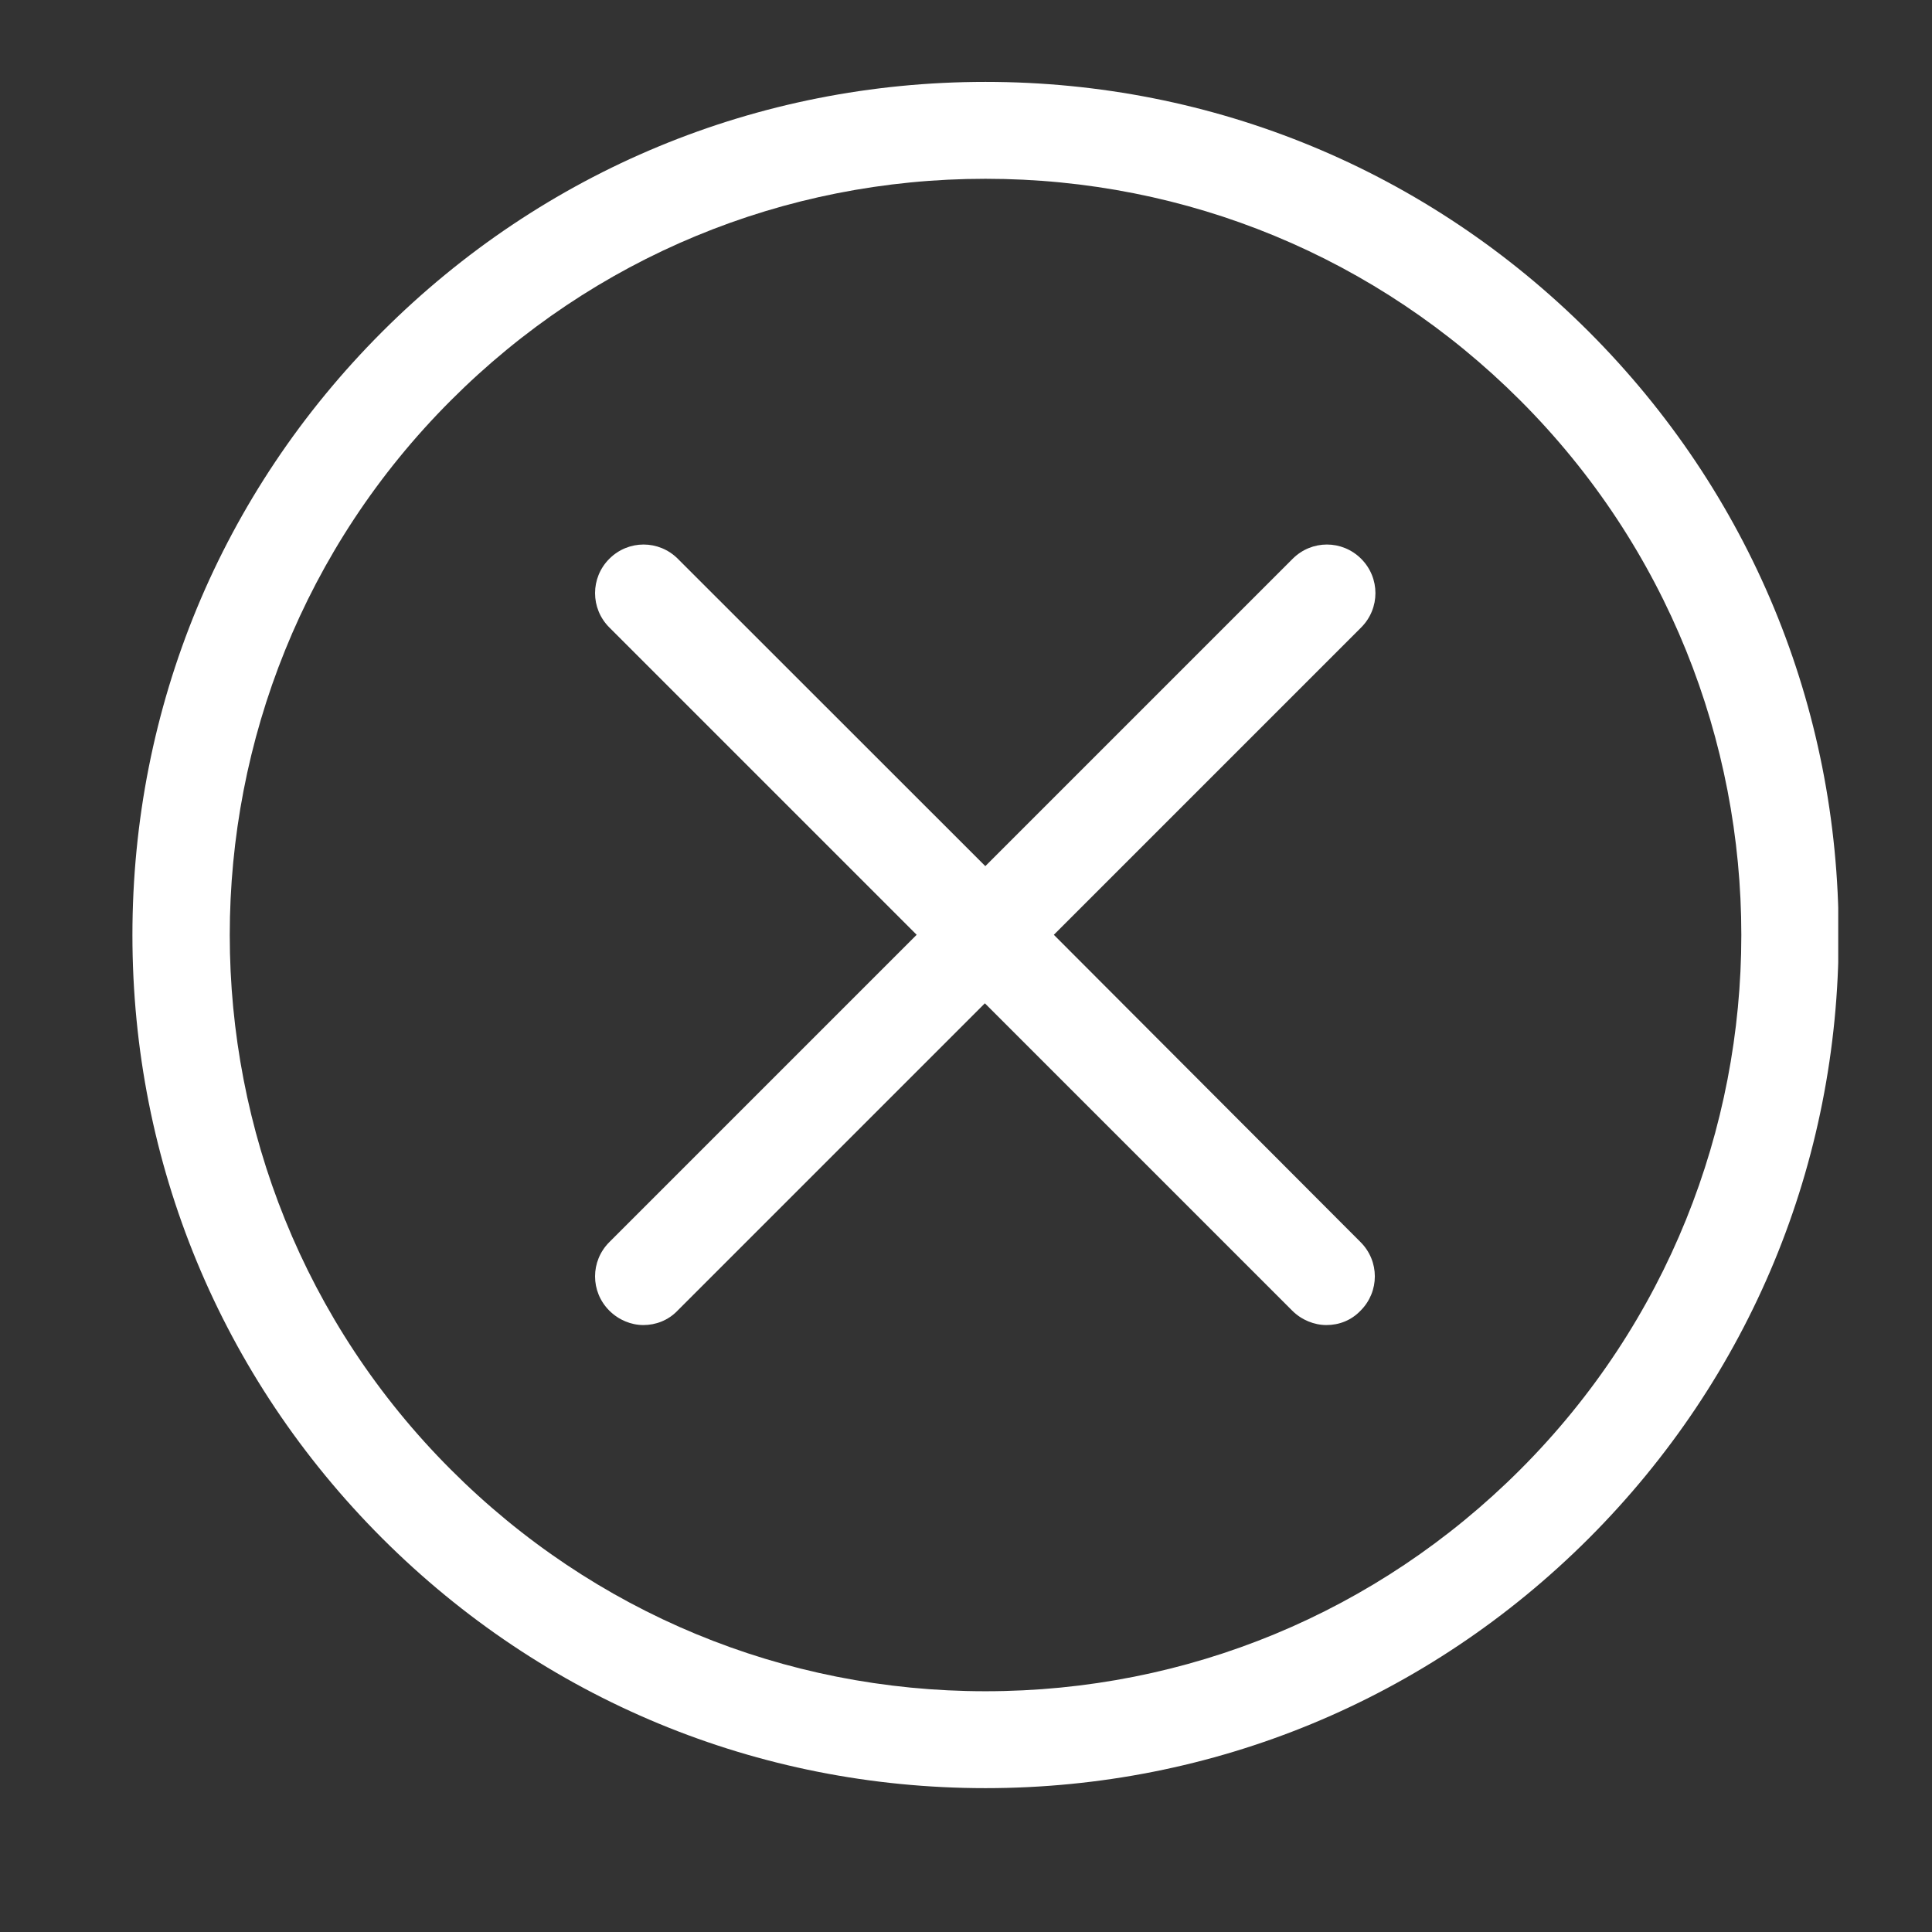 <svg width="13" height="13" viewBox="0 0 13 13" fill="none" xmlns="http://www.w3.org/2000/svg">
<rect x="0" y="0" width="13" height="13" fill="#333333" stroke="none"/>
<g clip-path="url(#clip0_2129_6371)">
<path d="M10.691 2.232C9.606 1.148 8.166 0.551 6.631 0.551C5.097 0.551 3.657 1.148 2.572 2.232C1.487 3.317 0.891 4.757 0.891 6.292C0.891 7.826 1.487 9.266 2.572 10.351C3.657 11.435 5.097 12.032 6.631 12.032C8.166 12.032 9.606 11.435 10.691 10.351C11.775 9.266 12.372 7.826 12.372 6.292C12.372 4.757 11.775 3.317 10.691 2.232ZM10.229 9.889C9.267 10.851 7.989 11.38 6.631 11.38C5.273 11.38 3.995 10.851 3.034 9.889C1.05 7.905 1.05 4.678 3.034 2.694C3.995 1.732 5.273 1.203 6.631 1.203C7.989 1.203 9.267 1.732 10.229 2.694C12.213 4.678 12.213 7.905 10.229 9.889Z" fill="white"/>
<path d="M9.159 3.76C9.031 3.632 8.826 3.632 8.698 3.76L6.63 5.828L4.561 3.76C4.433 3.632 4.228 3.632 4.1 3.76C3.972 3.888 3.972 4.094 4.1 4.222L6.168 6.29L4.1 8.358C3.972 8.486 3.972 8.691 4.1 8.819C4.163 8.882 4.247 8.916 4.329 8.916C4.412 8.916 4.496 8.885 4.559 8.819L6.627 6.751L8.695 8.819C8.758 8.882 8.843 8.916 8.925 8.916C9.01 8.916 9.092 8.885 9.155 8.819C9.283 8.691 9.283 8.486 9.155 8.358L7.091 6.29L9.159 4.222C9.287 4.094 9.287 3.888 9.159 3.76Z" fill="white"/>
</g>
<defs>
<clipPath id="clip0_2129_6371">
<rect width="11.482" height="11.482" fill="white" transform="translate(0.887 0.551)"/>
</clipPath>
</defs>
</svg>
